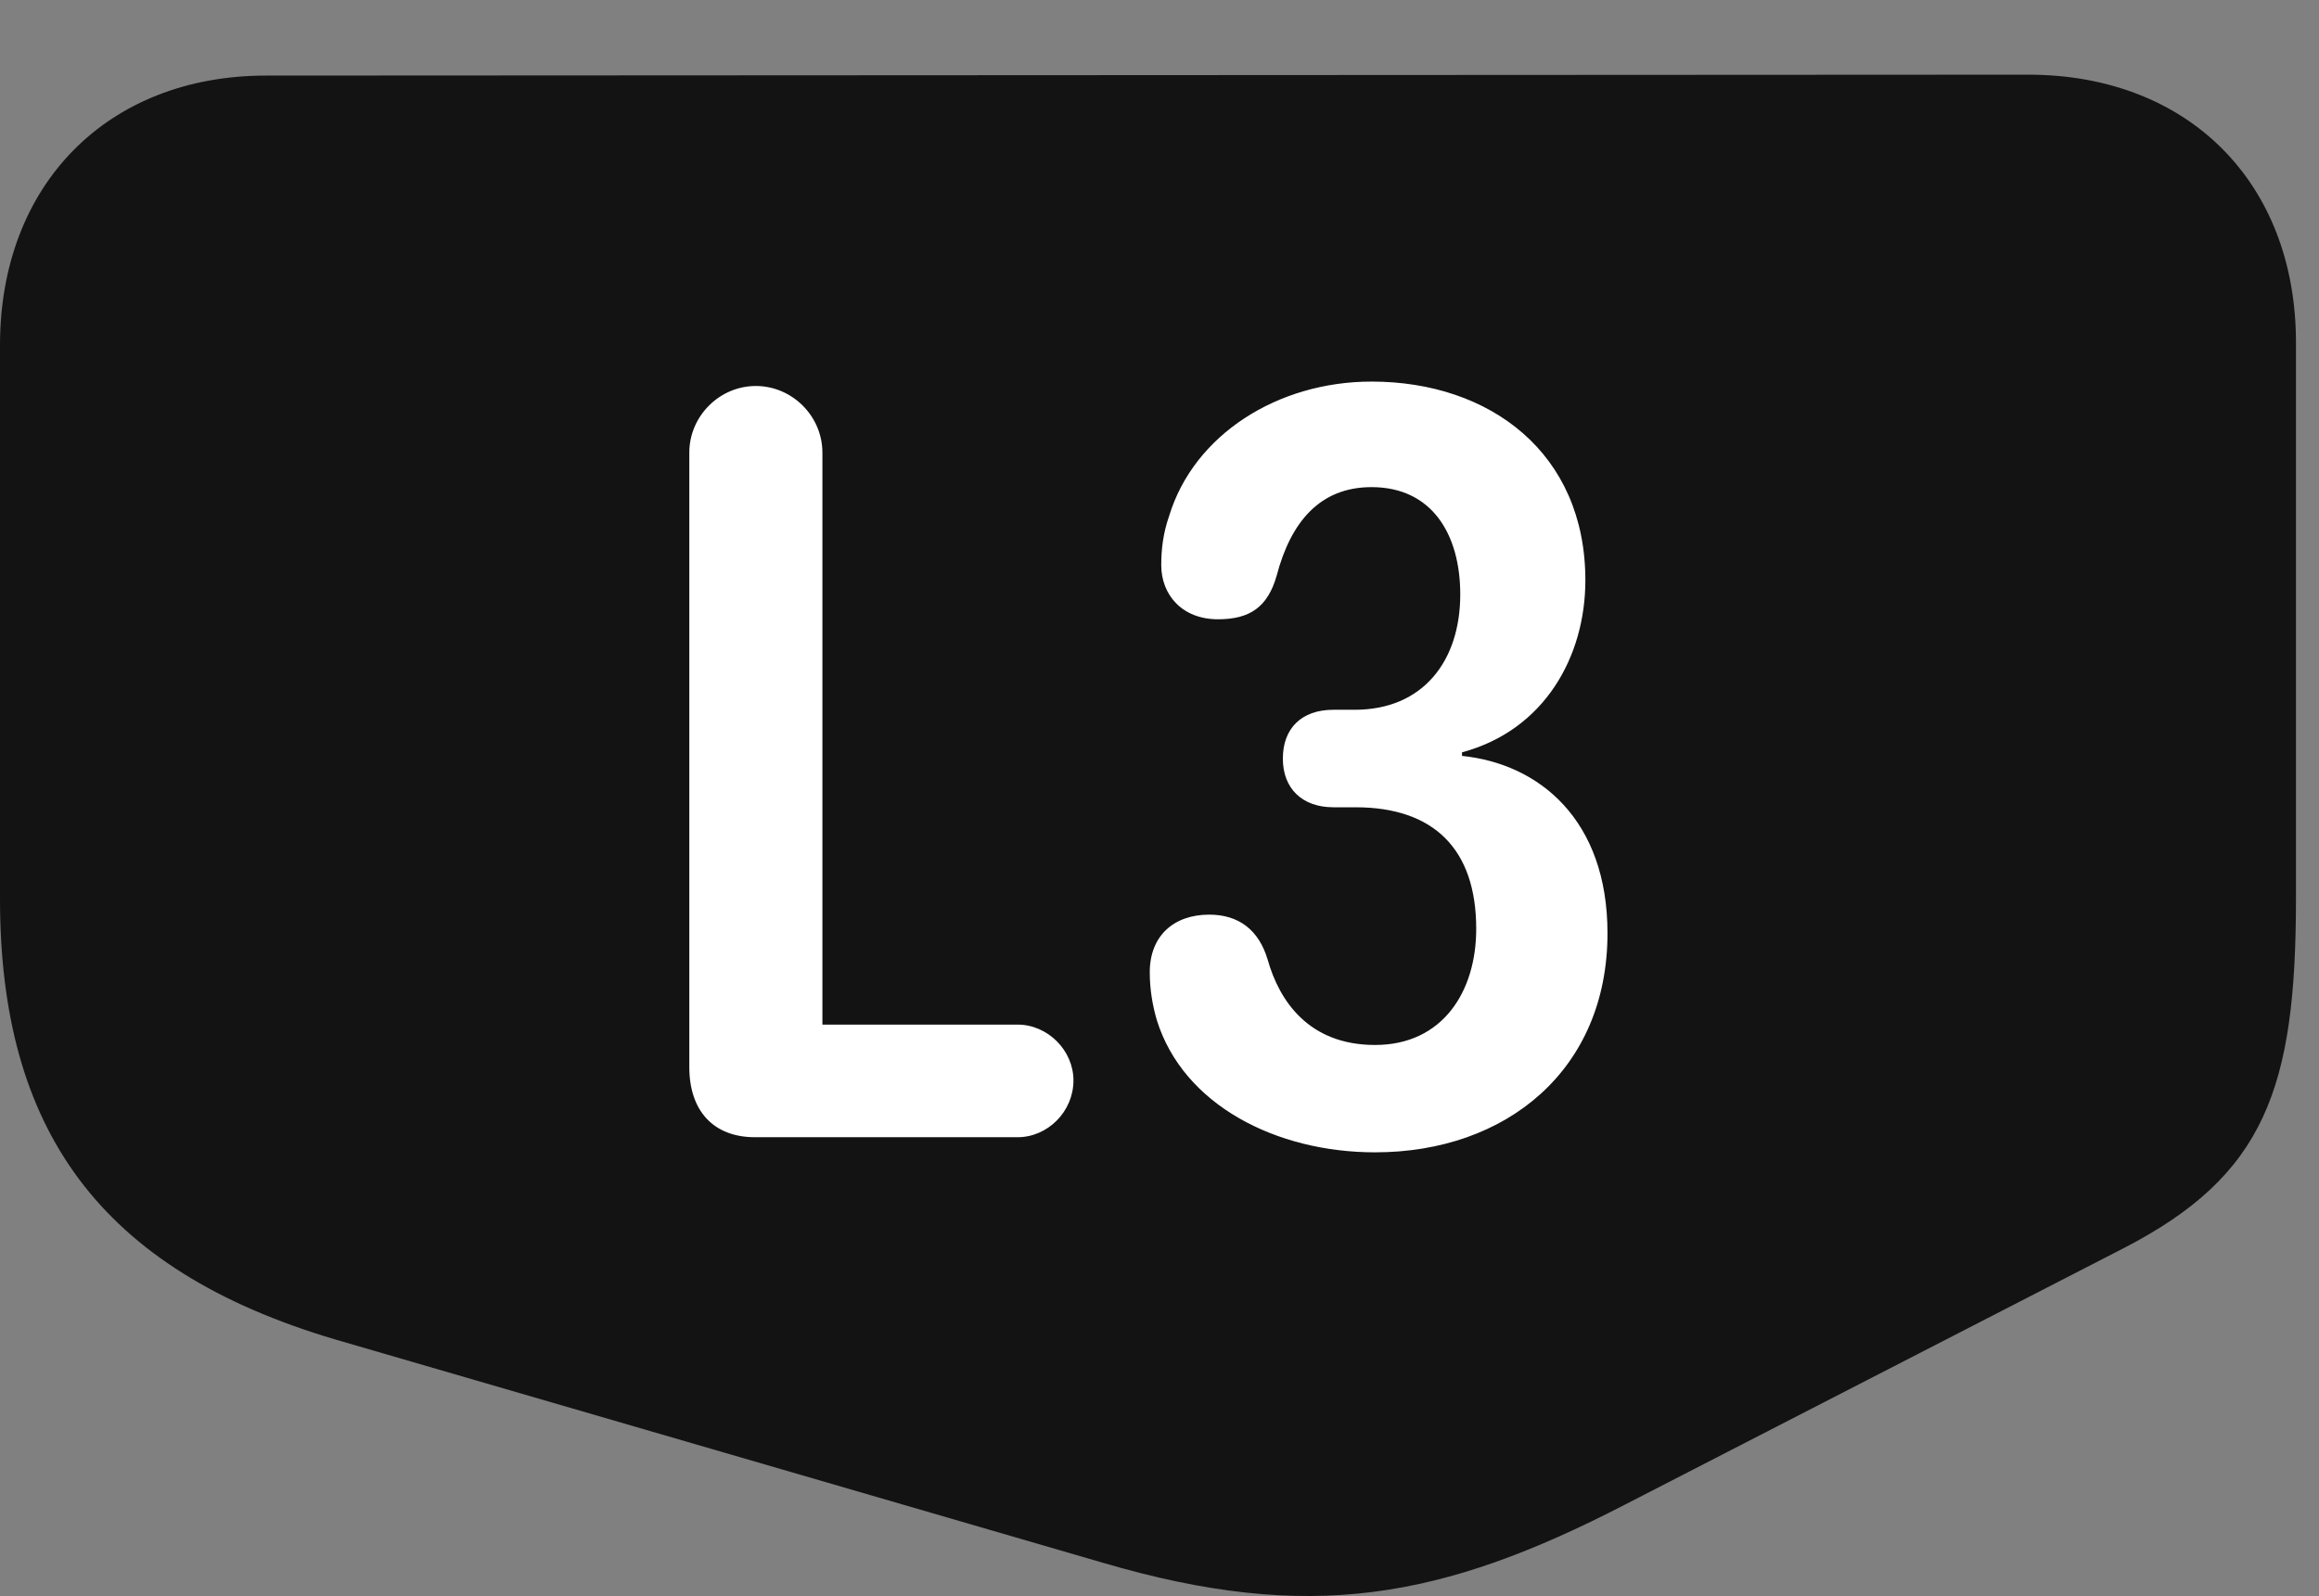 <?xml version="1.0" encoding="UTF-8"?>
<!--Generator: Apple Native CoreSVG 326-->
<!DOCTYPE svg
PUBLIC "-//W3C//DTD SVG 1.1//EN"
       "http://www.w3.org/Graphics/SVG/1.1/DTD/svg11.dtd">
<svg version="1.1" xmlns="http://www.w3.org/2000/svg" xmlns:xlink="http://www.w3.org/1999/xlink" viewBox="0 0 35.738 24.602">
 <rect x="0" y="0" width="35.738" height="24.602" fill="#808080" stroke="none"/>
 <g>
  <rect height="24.602" opacity="0" width="35.738" x="0" y="0"/>
  <path d="M35.383 13.853L35.383 5.28C35.383 2.819 33.728 1.151 31.254 1.151L4.102 1.165C1.654 1.165 0 2.847 0 5.321L0 13.853C0 17.394 1.518 19.567 5.168 20.648L17.008 24.093C20.18 25.023 22.217 24.654 25.047 23.191L32.73 19.239C34.904 18.118 35.383 16.779 35.383 13.853Z" fill="black" fill-opacity="0.85"/>
  <path d="M11.635 17.53C10.992 17.53 10.623 17.12 10.623 16.45L10.623 6.976C10.623 6.415 11.088 5.95 11.648 5.95C12.209 5.95 12.674 6.415 12.674 6.976L12.674 15.794L15.682 15.794C16.146 15.794 16.543 16.191 16.543 16.655C16.543 17.134 16.146 17.53 15.682 17.53ZM21.191 17.763C19.674 17.763 18.238 17.038 17.828 15.726C17.76 15.493 17.719 15.247 17.719 14.987C17.719 14.427 18.088 14.099 18.635 14.099C19.086 14.099 19.4 14.331 19.537 14.796C19.715 15.425 20.166 16.108 21.191 16.108C22.23 16.108 22.75 15.288 22.75 14.318C22.75 13.087 22.094 12.444 20.891 12.444L20.549 12.444C20.07 12.444 19.77 12.157 19.77 11.693C19.77 11.228 20.057 10.941 20.549 10.941L20.877 10.941C21.93 10.941 22.504 10.189 22.504 9.163C22.504 8.234 22.066 7.509 21.137 7.509C20.344 7.509 19.893 8.042 19.674 8.876C19.537 9.355 19.264 9.546 18.771 9.546C18.211 9.546 17.896 9.163 17.896 8.712C17.896 8.466 17.924 8.22 18.02 7.946C18.402 6.702 19.688 5.882 21.137 5.882C22.969 5.882 24.432 6.989 24.432 8.944C24.432 10.12 23.803 11.255 22.531 11.597L22.531 11.652C23.721 11.774 24.773 12.636 24.773 14.386C24.773 16.491 23.215 17.763 21.191 17.763Z" fill="white"/>
 </g>
</svg>
